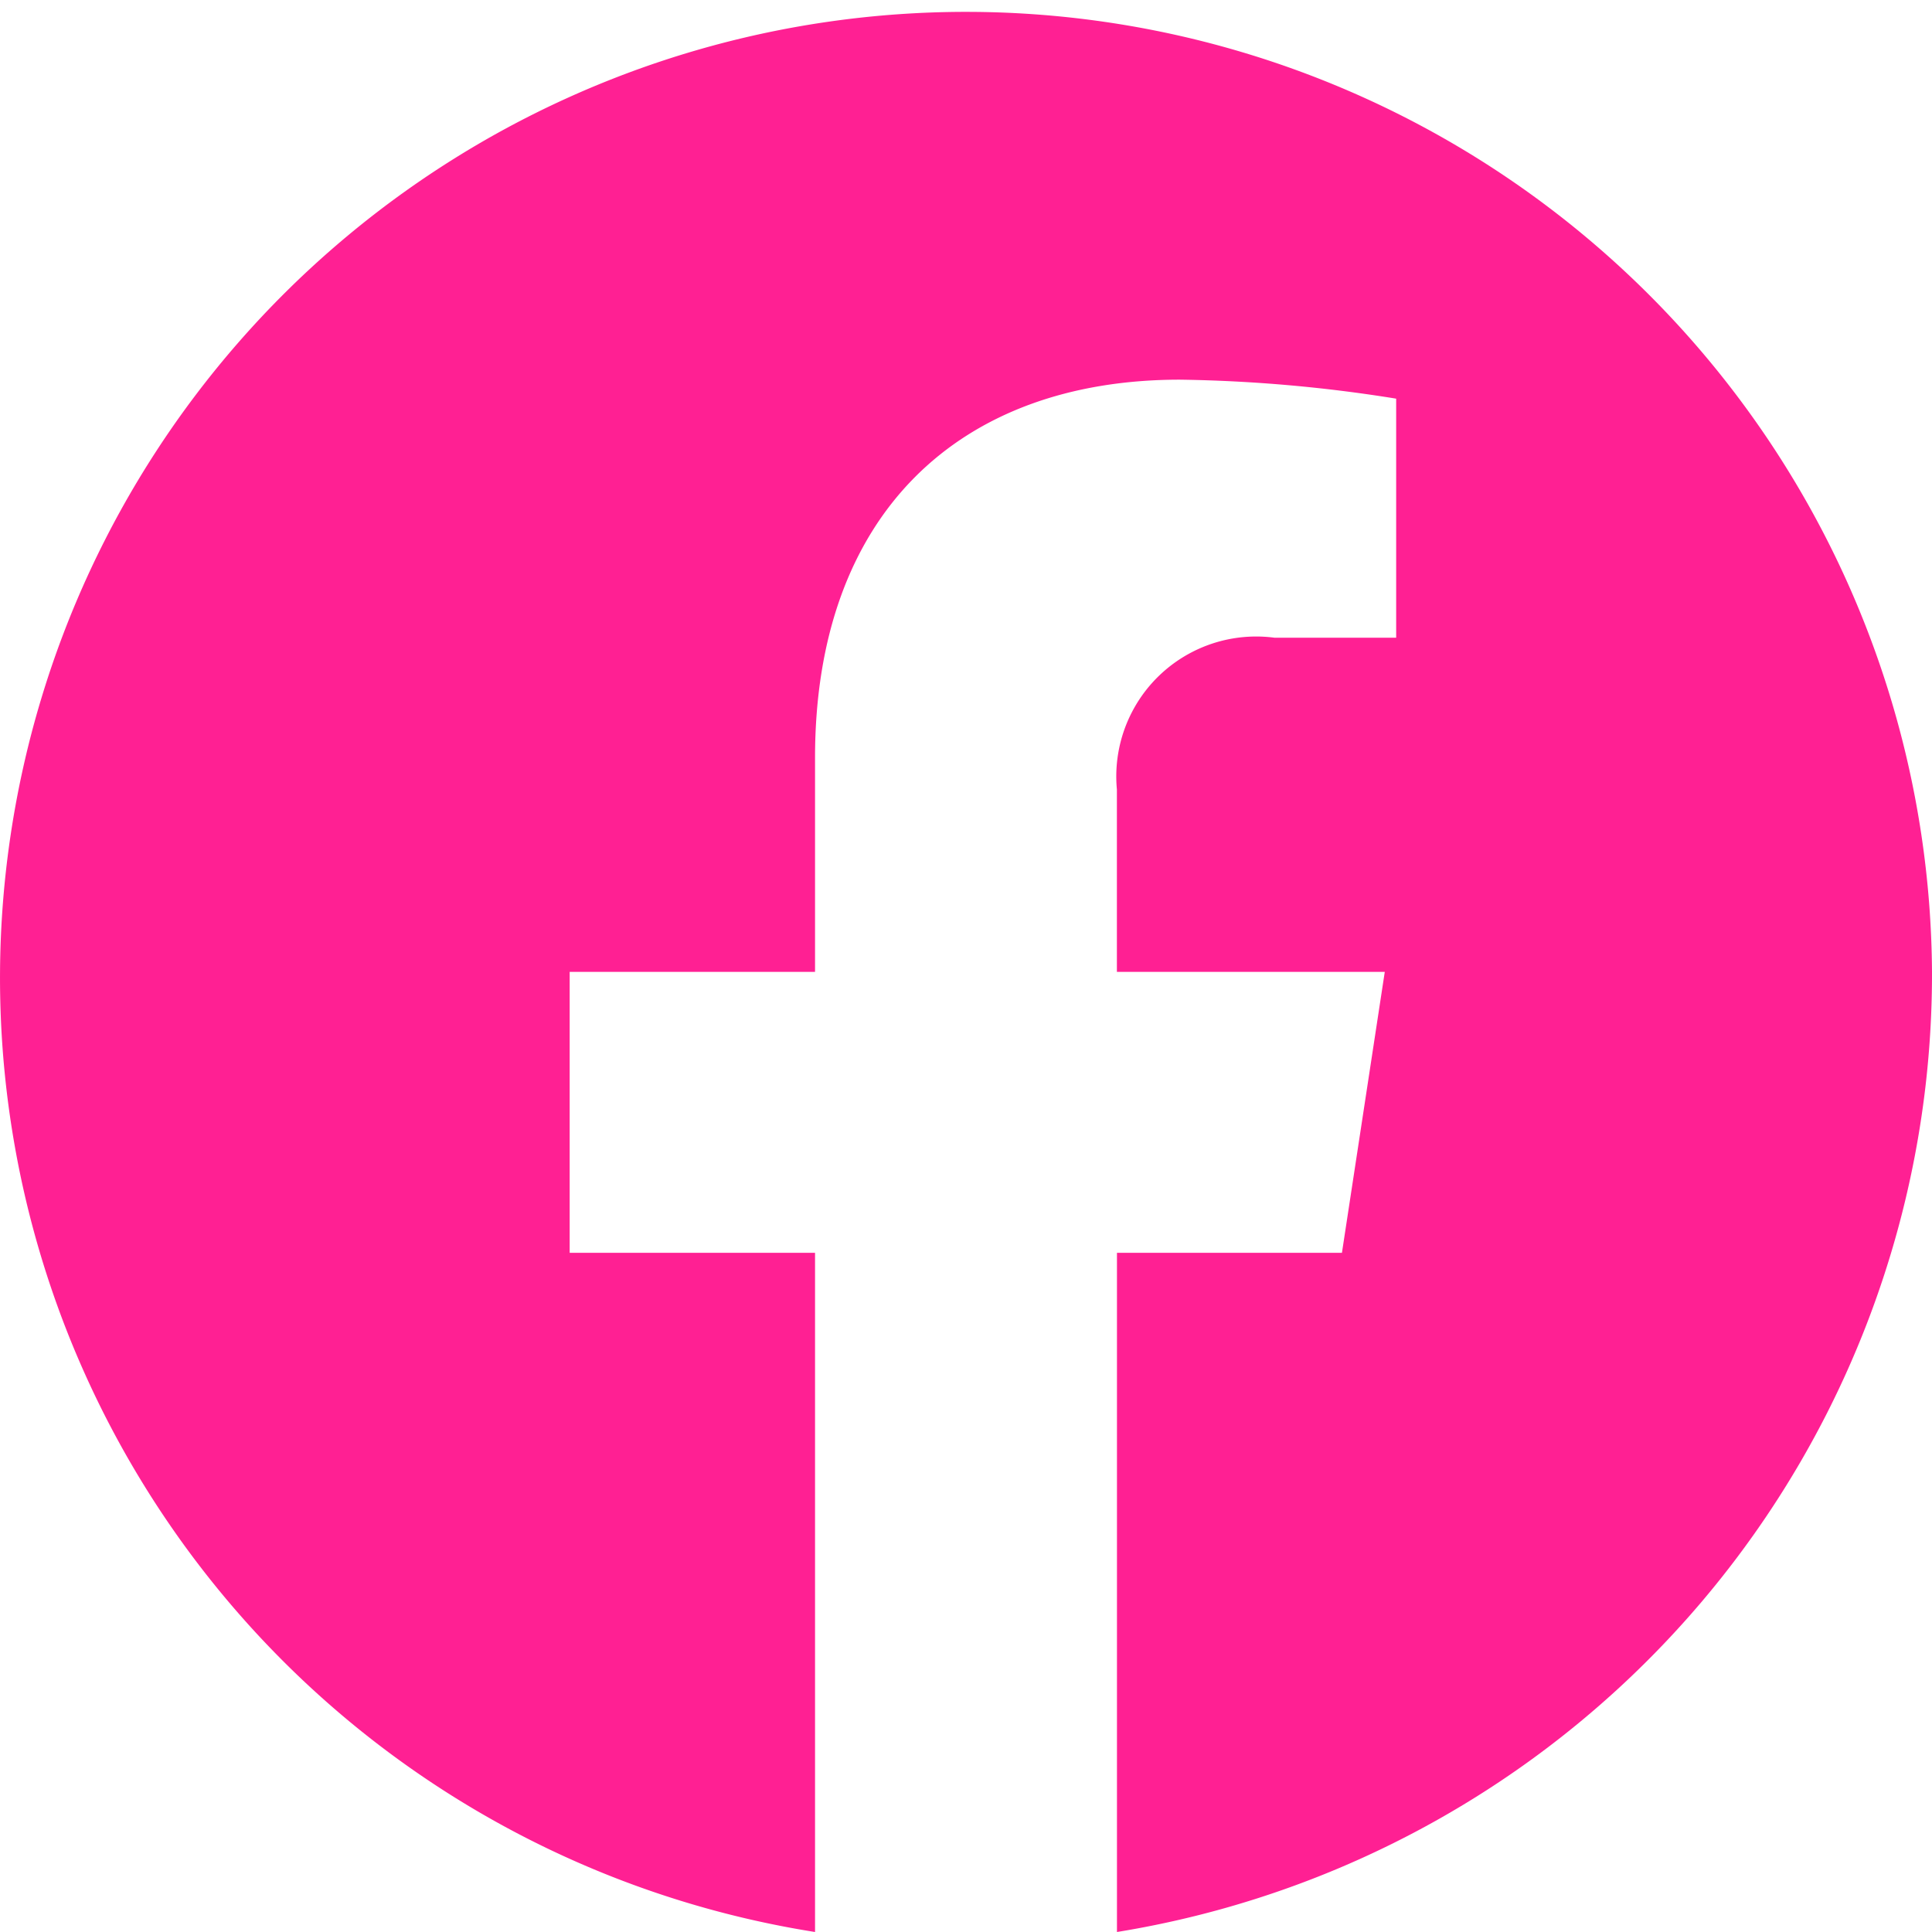 <svg xmlns="http://www.w3.org/2000/svg" width="29" height="29" viewBox="0 0 29 29"><defs><style>.a{fill:#ff2093;}</style></defs><path class="a" d="M37,22.588A14.5,14.5,0,1,0,20.234,37V26.805H16.551V22.588h3.683V19.374c0-3.656,2.163-5.675,5.477-5.675a22.184,22.184,0,0,1,3.246.285v3.588H27.128a2.1,2.1,0,0,0-2.363,2.278v2.738h4.021l-.643,4.217H24.766V37A14.567,14.567,0,0,0,37,22.588Z" transform="translate(-8 -8)"/></svg>